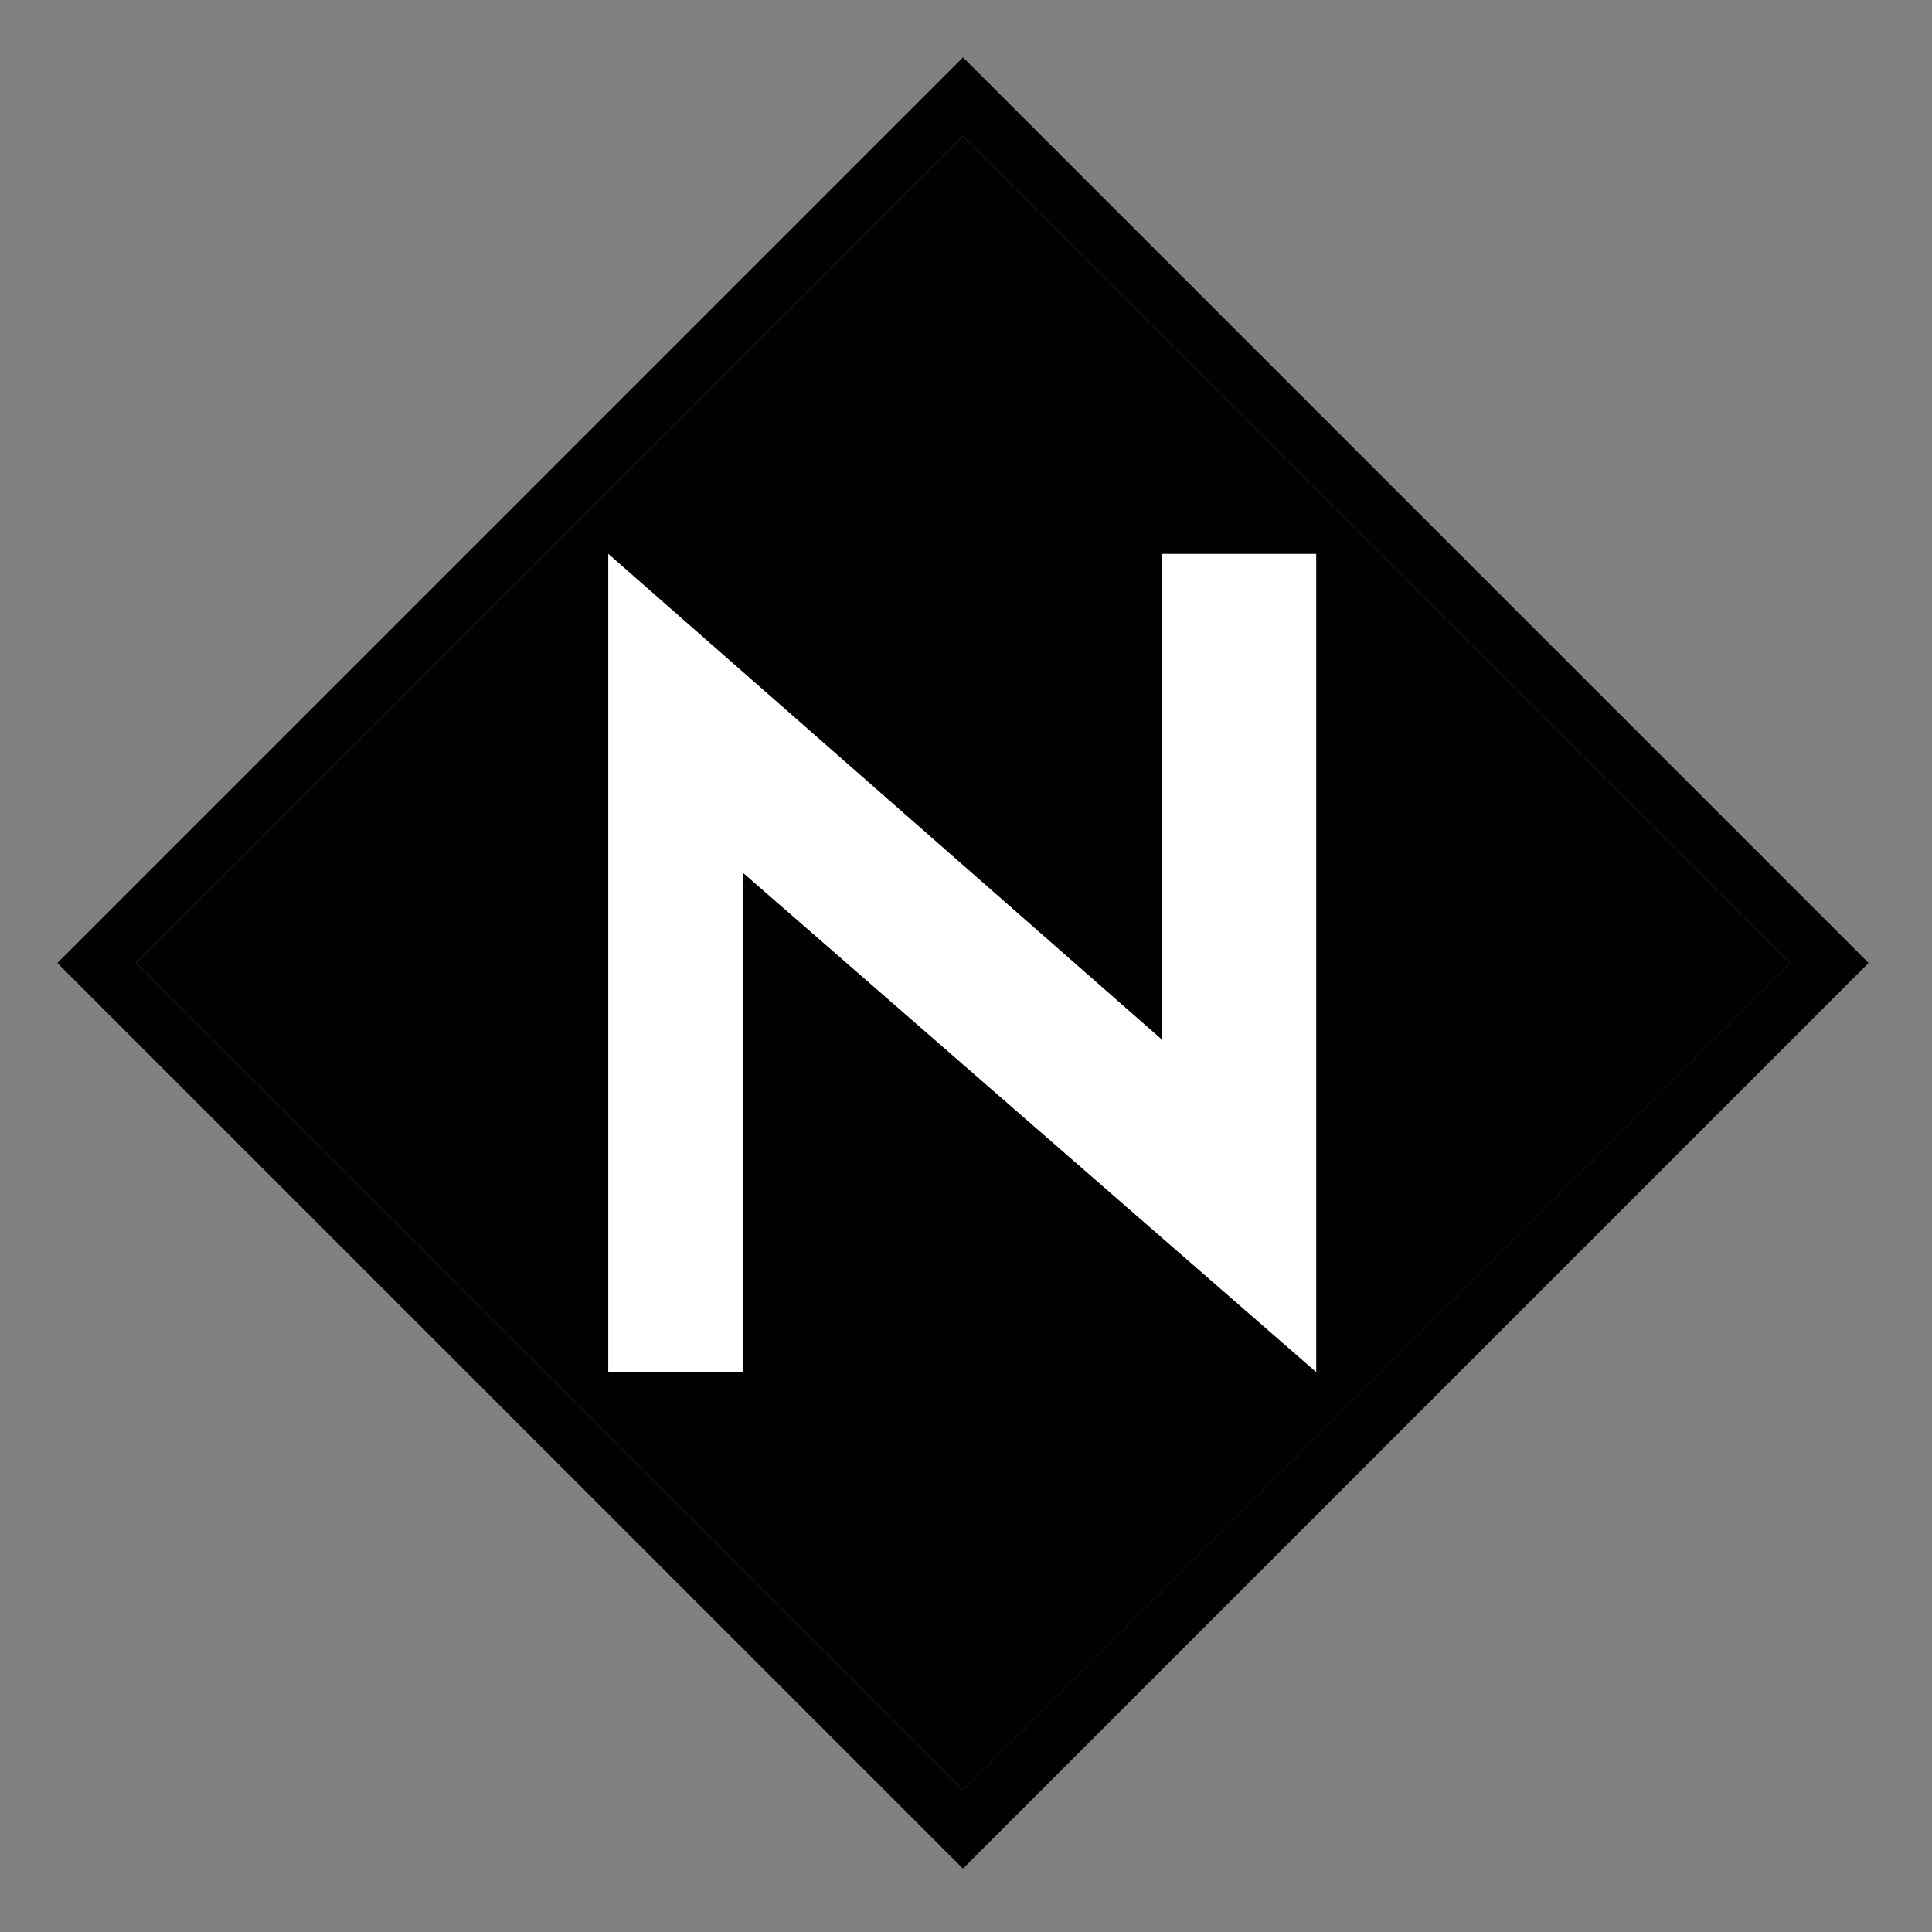 <?xml version="1.0" encoding="utf-8"?>
<!-- Generator: Adobe Illustrator 26.0.2, SVG Export Plug-In . SVG Version: 6.00 Build 0)  -->
<svg version="1.1" id="Layer_1" xmlns="http://www.w3.org/2000/svg" xmlns:xlink="http://www.w3.org/1999/xlink" x="0px" y="0px"
	 viewBox="0 0 128 128" style="enable-background:new 0 0 128 128;" xml:space="preserve">
<rect x="0" y="0" width="128" height="128" fill="#808080" stroke="none"/>
<style type="text/css">
	.Defaultx0{fill:#010101;}
	.Defaultx1{fill:#FFFFFF;}
</style>
<path class="Defaultx0" d="M63.8,3.8l-60,60l60,60l60-60L63.8,3.8z M9,63.8L63.8,9l54.8,54.8l-54.8,54.8L9,63.8z"/>
<path class="Defaultx0" d="M63.8,9L9,63.8l54.8,54.8l54.8-54.8L63.8,9z M49.2,57.8v33.1h-8.9V36.7L77,68.9V36.7h10.2v54.2L49.2,57.8z"/>
<polygon class="Defaultx1" points="87.2,36.7 87.2,90.9 49.2,57.8 49.2,90.9 40.3,90.9 40.3,36.7 77,68.9 77,36.7 "/>
</svg>
